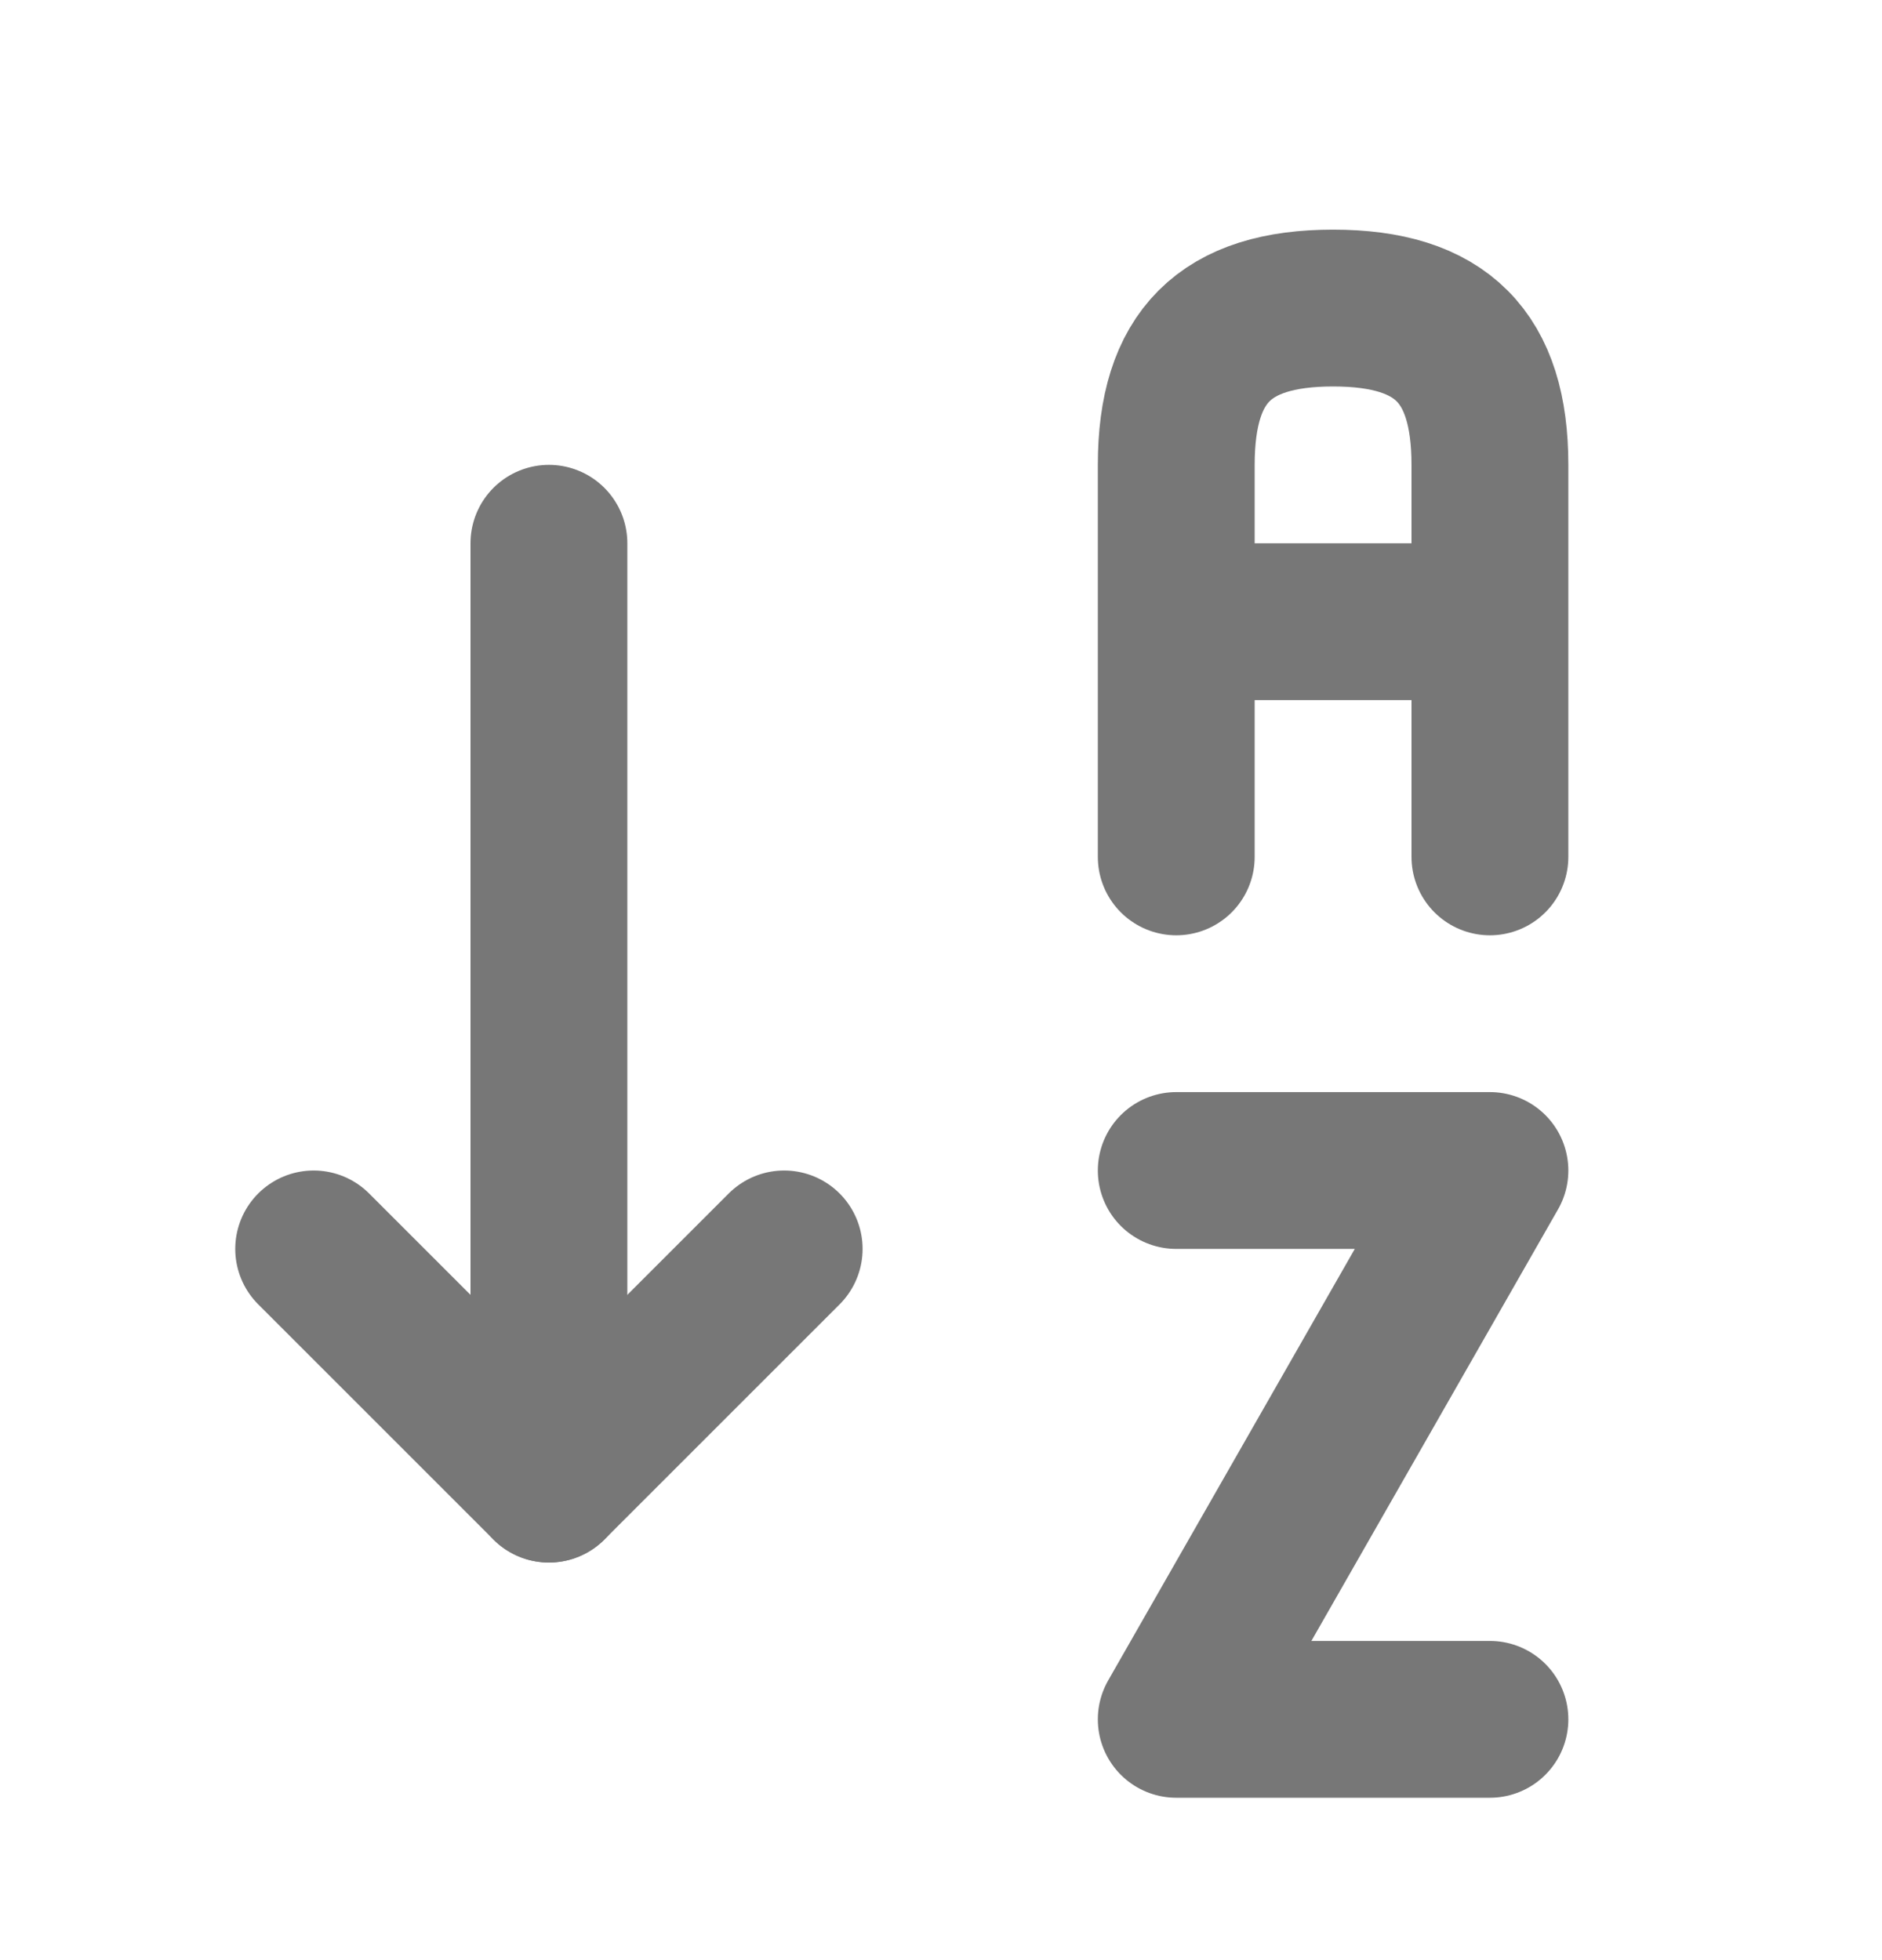 <svg width="24" height="25" viewBox="0 0 24 25" fill="none" xmlns="http://www.w3.org/2000/svg">
<g clip-path="url(#clip0_376_29568)">
<path d="M15 10.929V5.929C15 4.549 15.62 3.929 17 3.929C18.38 3.929 19 4.549 19 5.929V10.929M19 7.929H15" stroke="#777777" stroke-width="2" stroke-linecap="round" stroke-linejoin="round"/>
<path d="M19 21.929H15L19 14.929H15" stroke="#777777" stroke-width="2" stroke-linecap="round" stroke-linejoin="round"/>
<path d="M4 15.929L7 18.929L10 15.929" stroke="#777777" stroke-width="2" stroke-linecap="round" stroke-linejoin="round"/>
<path d="M7 6.929V18.929" stroke="#777777" stroke-width="2" stroke-linecap="round" stroke-linejoin="round"/>
</g>
<defs>
<clipPath id="clip0_376_29568">
<rect width="24" height="24" fill="white" transform="translate(0 0.929)"/>
</clipPath>
</defs>
</svg>
